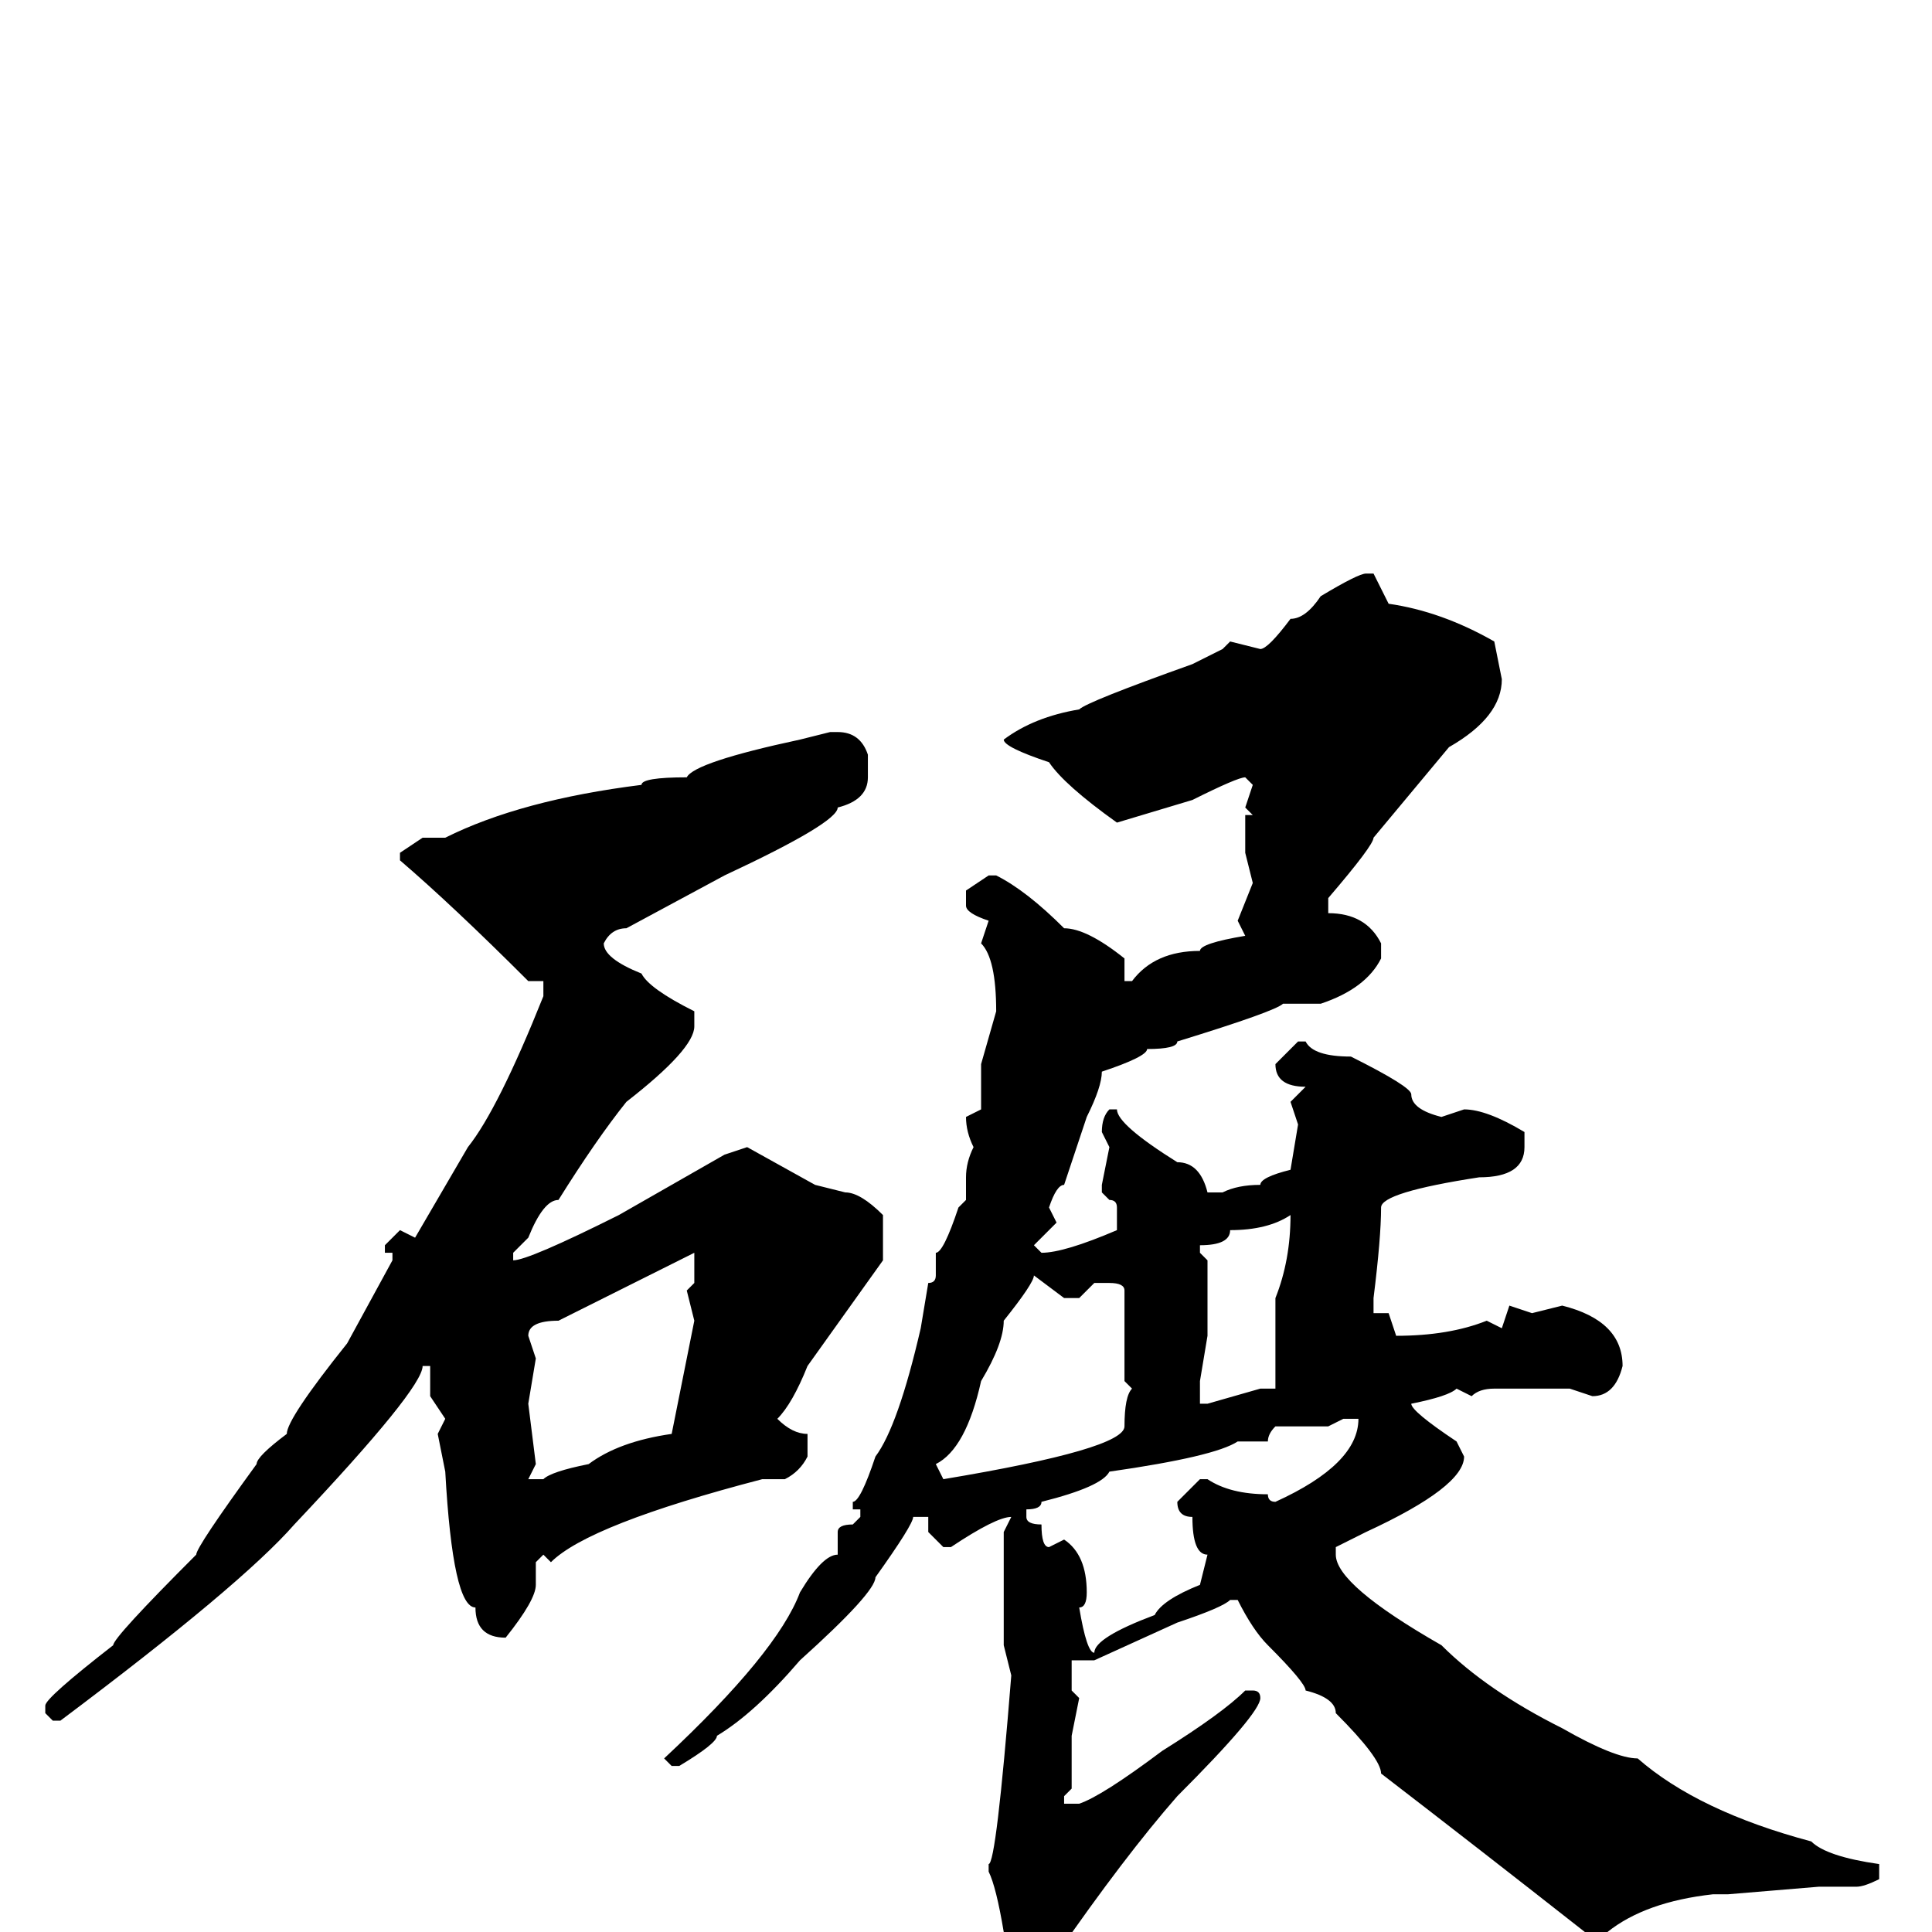 <svg xmlns="http://www.w3.org/2000/svg" viewBox="0 -256 256 256">
	<path fill="#000000" d="M181 -180H182L184 -176Q191 -175 198 -171L199 -166Q199 -161 192 -157L182 -145Q182 -144 176 -137V-135Q181 -135 183 -131V-129Q181 -125 175 -123H171H170Q169 -122 156 -118Q156 -117 152 -117Q152 -116 146 -114Q146 -112 144 -108L141 -99Q140 -99 139 -96L140 -94L137 -91L138 -90Q141 -90 148 -93V-95V-96Q148 -97 147 -97L146 -98V-99L147 -104L146 -106Q146 -108 147 -109H148Q148 -107 156 -102Q159 -102 160 -98H162Q164 -99 167 -99Q167 -100 171 -101L172 -107L171 -110L173 -112Q169 -112 169 -115L172 -118H173Q174 -116 179 -116Q187 -112 187 -111Q187 -109 191 -108L194 -109Q197 -109 202 -106V-104Q202 -100 196 -100Q183 -98 183 -96Q183 -92 182 -84V-83V-82H184L185 -79Q192 -79 197 -81L199 -80L200 -83L203 -82L207 -83Q215 -81 215 -75Q214 -71 211 -71L208 -72H206H201H198Q196 -72 195 -71L193 -72Q192 -71 187 -70Q187 -69 193 -65L194 -63Q194 -59 181 -53L177 -51V-50Q177 -46 191 -38Q197 -32 207 -27Q214 -23 217 -23Q225 -16 240 -12Q242 -10 249 -9V-7Q247 -6 246 -6H241L229 -5H227Q218 -4 213 0H210Q196 -11 183 -21Q183 -23 177 -29Q177 -31 173 -32Q173 -33 168 -38Q166 -40 164 -44H163Q162 -43 156 -41L145 -36H142V-35V-32L143 -31L142 -26V-22V-19L141 -18V-17H143Q146 -18 154 -24Q162 -29 165 -32H166Q167 -32 167 -31Q167 -29 156 -18Q149 -10 140 3L139 4H135Q133 4 133 0Q132 -6 131 -8V-9Q132 -9 134 -34L133 -38V-53L134 -55Q132 -55 126 -51H125L123 -53V-55H121Q121 -54 116 -47Q116 -45 106 -36Q100 -29 95 -26Q95 -25 90 -22H89L88 -23Q103 -37 106 -45Q109 -50 111 -50V-53Q111 -54 113 -54L114 -55V-56H113V-57Q114 -57 116 -63Q119 -67 122 -80L123 -86Q124 -86 124 -87V-90Q125 -90 127 -96L128 -97V-100Q128 -102 129 -104Q128 -106 128 -108L130 -109V-115L132 -122Q132 -129 130 -131L131 -134Q128 -135 128 -136V-138L131 -140H132Q136 -138 141 -133Q144 -133 149 -129V-126H150Q153 -130 159 -130Q159 -131 165 -132L164 -134L166 -139L165 -143V-148H166L165 -149L166 -152L165 -153Q164 -153 158 -150L148 -147Q141 -152 139 -155Q133 -157 133 -158Q137 -161 143 -162Q144 -163 158 -168L162 -170L163 -171L167 -170Q168 -170 171 -174Q173 -174 175 -177Q180 -180 181 -180ZM110 -159H111Q114 -159 115 -156V-153Q115 -150 111 -149Q111 -147 96 -140L83 -133Q81 -133 80 -131Q80 -129 85 -127Q86 -125 92 -122V-120Q92 -117 83 -110Q79 -105 74 -97Q72 -97 70 -92L68 -90V-89Q70 -89 82 -95L96 -103L99 -104L108 -99L112 -98Q114 -98 117 -95V-89L107 -75Q105 -70 103 -68Q105 -66 107 -66V-63Q106 -61 104 -60H101Q78 -54 73 -49L72 -50L71 -49V-48V-46Q71 -44 67 -39Q63 -39 63 -43Q60 -43 59 -61L58 -66L59 -68L57 -71V-74V-75H56Q56 -72 39 -54Q32 -46 8 -28H7L6 -29V-30Q6 -31 15 -38Q15 -39 26 -50Q26 -51 34 -62Q34 -63 38 -66Q38 -68 46 -78L52 -89V-90H51V-91L53 -93L55 -92L62 -104Q66 -109 72 -124V-126H70Q60 -136 53 -142V-143L56 -145H59Q69 -150 85 -152Q85 -153 91 -153Q92 -155 106 -158ZM159 -91V-90L160 -89V-79L159 -73V-72V-70H160L167 -72H169V-73V-76V-82V-84Q171 -89 171 -95Q168 -93 163 -93Q163 -91 159 -91ZM70 -79L71 -76L70 -70L71 -62L70 -60H71H72Q73 -61 78 -62Q82 -65 89 -66L92 -81L91 -85L92 -86V-87V-90L74 -81Q70 -81 70 -79ZM137 -87Q137 -86 133 -81Q133 -78 130 -73Q128 -64 124 -62L125 -60Q149 -64 149 -67Q149 -71 150 -72L149 -73V-75V-83V-85Q149 -86 147 -86H145L143 -84H141ZM176 -67H175H172H169Q168 -66 168 -65H166H164Q161 -63 147 -61Q146 -59 138 -57Q138 -56 136 -56V-55Q136 -54 138 -54Q138 -51 139 -51L141 -52Q144 -50 144 -45Q144 -43 143 -43Q144 -37 145 -37Q145 -39 153 -42Q154 -44 159 -46L160 -50Q158 -50 158 -55Q156 -55 156 -57L159 -60H160Q163 -58 168 -58Q168 -57 169 -57Q180 -62 180 -68H179H178Z"/>
</svg>